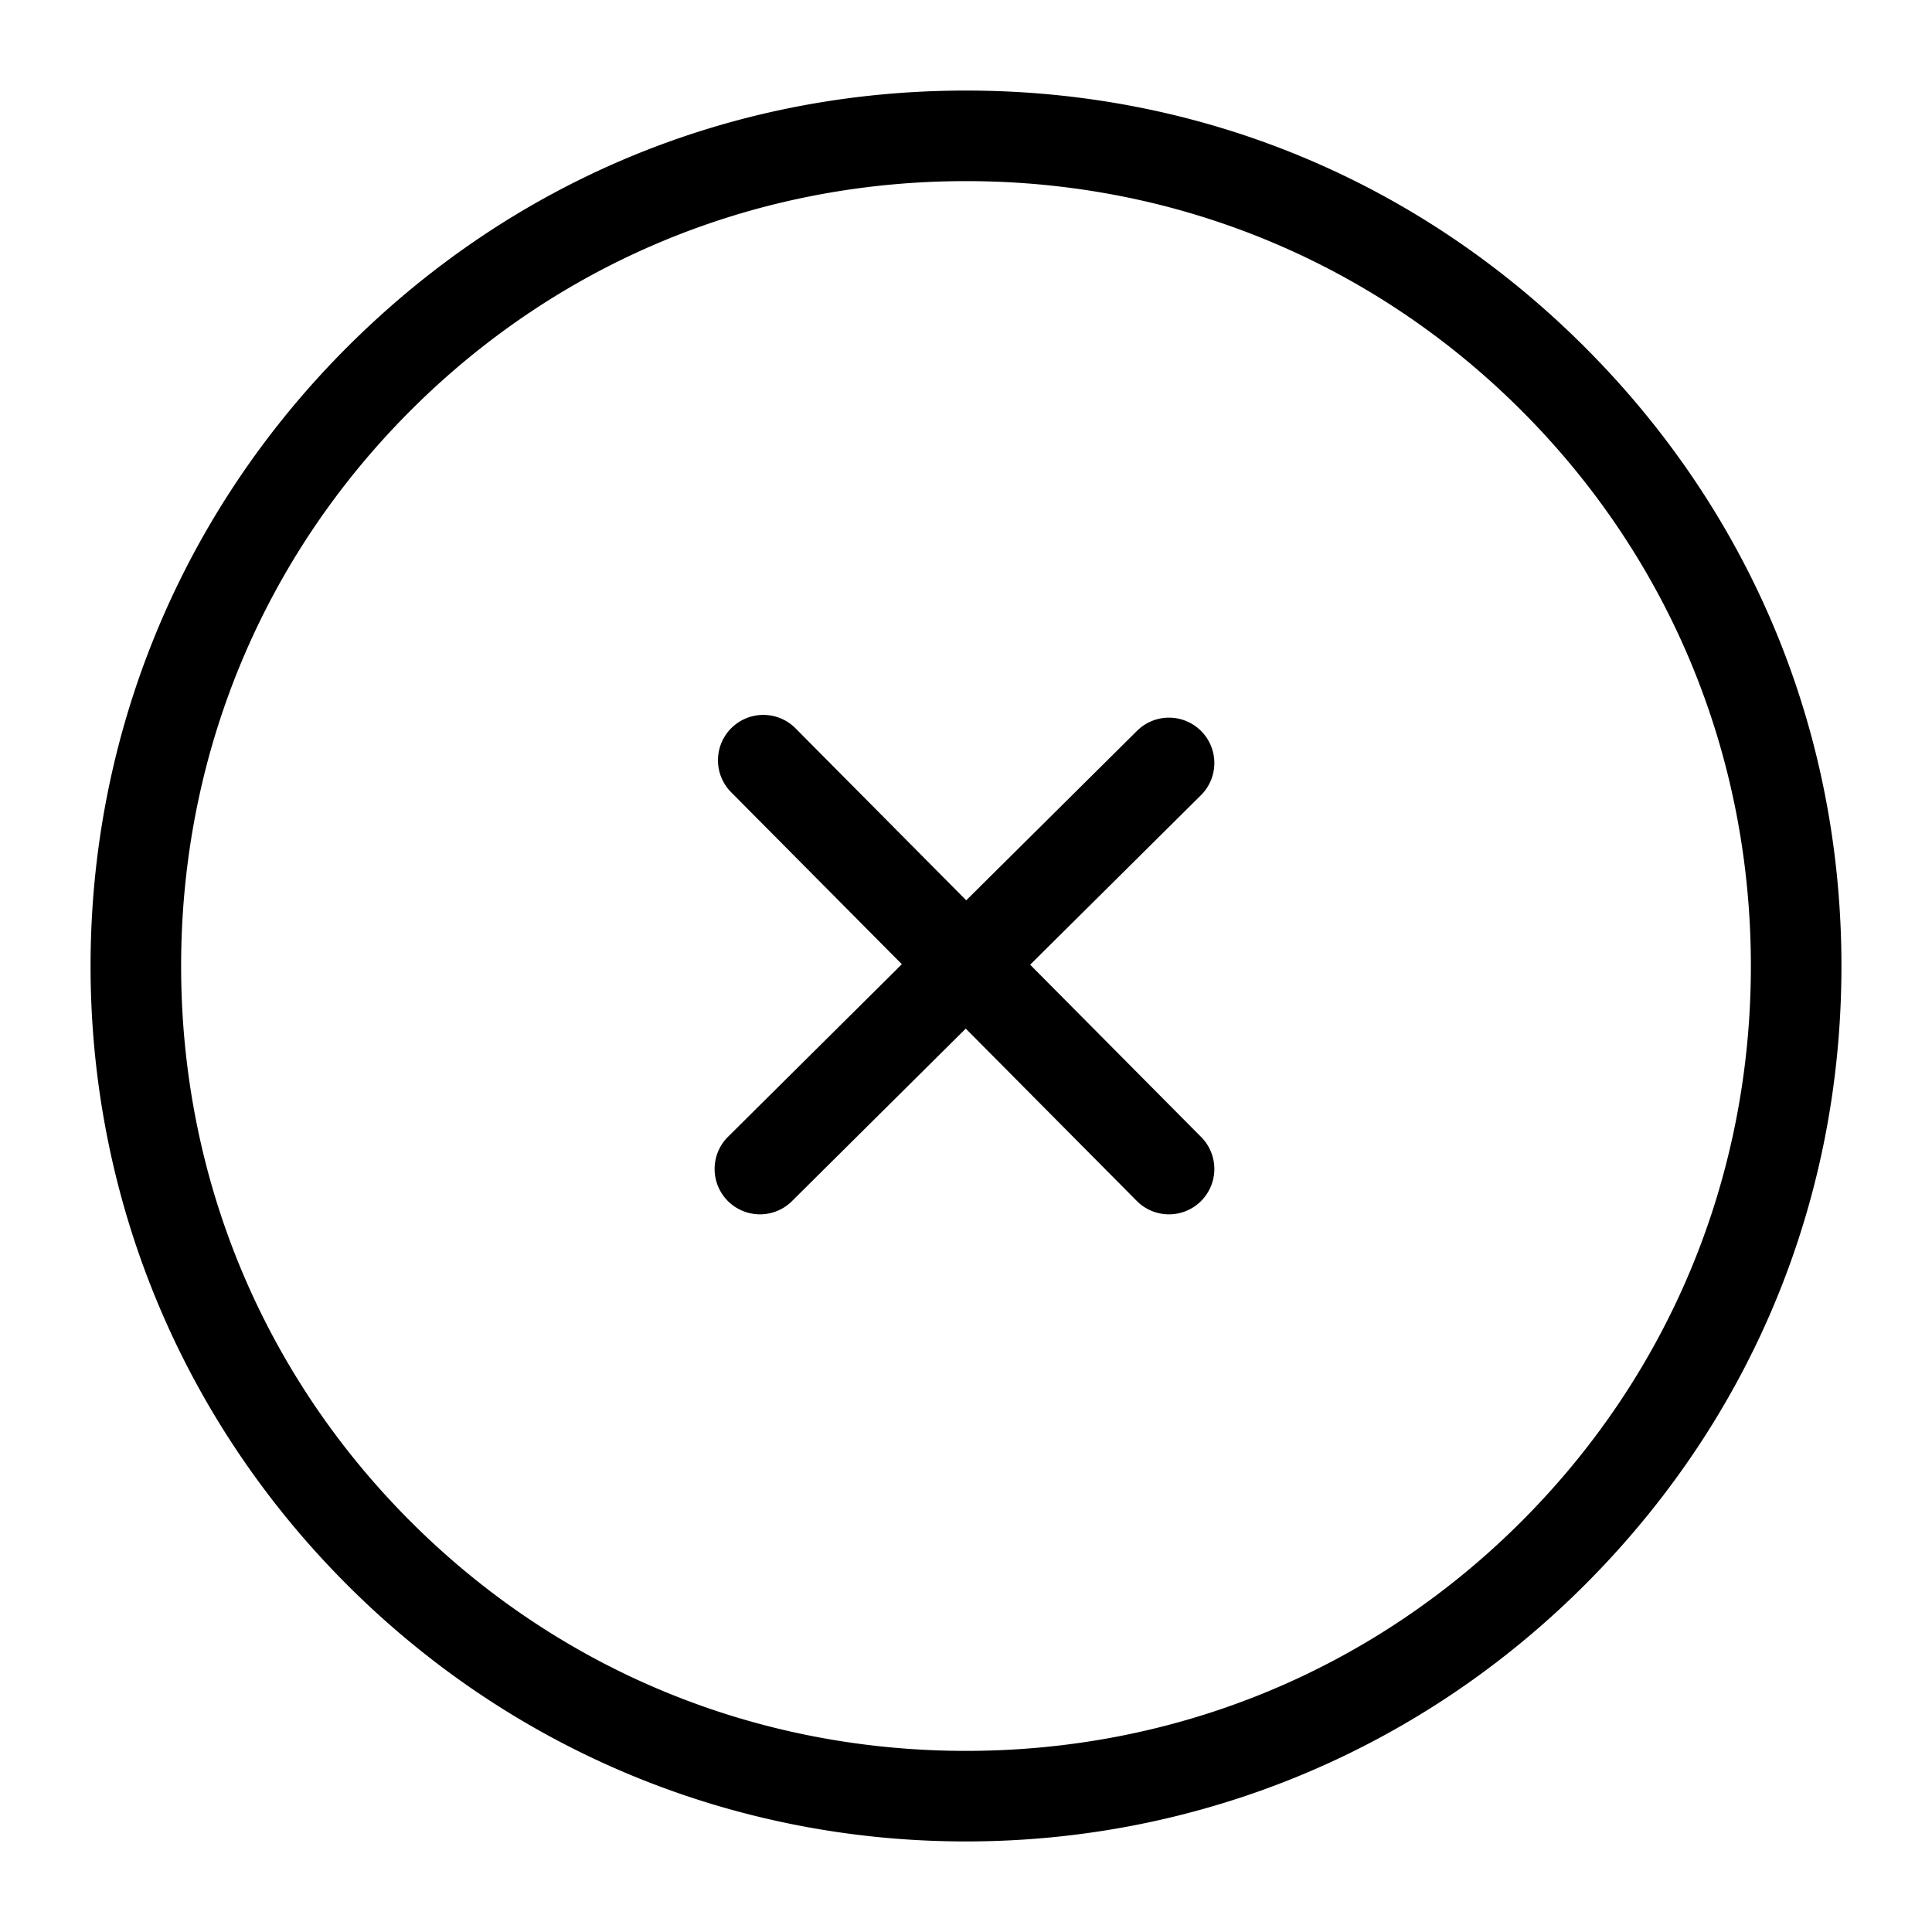 <svg fill="#000000" xmlns="http://www.w3.org/2000/svg"  viewBox="0 0 64 64" width="50px" height="50px"><path d="M 32 3 C 24.2 3 17 6 11.5 11.5 C 6 17 3 24.3 3 32 C 3 39.7 6 47 11.5 52.5 C 17 58 24.3 61 32 61 C 39.7 61 47 58 52.5 52.5 C 58 47 61 39.8 61 32 C 61 24.2 58 17 52.5 11.5 C 47 6 39.8 3 32 3 z M 32 6 C 39 6 45.5 8.7 50.4 13.6 C 55.3 18.5 58 25 58 32 C 58 39 55.3 45.5 50.4 50.4 C 45.5 55.3 39 58 32 58 C 25 58 18.5 55.3 13.6 50.4 C 8.7 45.5 6 39 6 32 C 6 25 8.7 18.5 13.6 13.6 C 18.5 8.7 25 6 32 6 z M 25.289 23.682 A 1.503 1.503 0 0 0 24.234 26.258 L 29.875 31.941 L 24.141 37.633 A 1.503 1.503 0 1 0 26.258 39.766 L 31.992 34.074 L 37.633 39.758 A 1.503 1.503 0 1 0 39.766 37.641 L 34.125 31.957 L 39.758 26.367 A 1.503 1.503 0 1 0 37.641 24.234 L 32.008 29.824 L 26.367 24.141 A 1.503 1.503 0 0 0 25.289 23.682 z"/></svg>